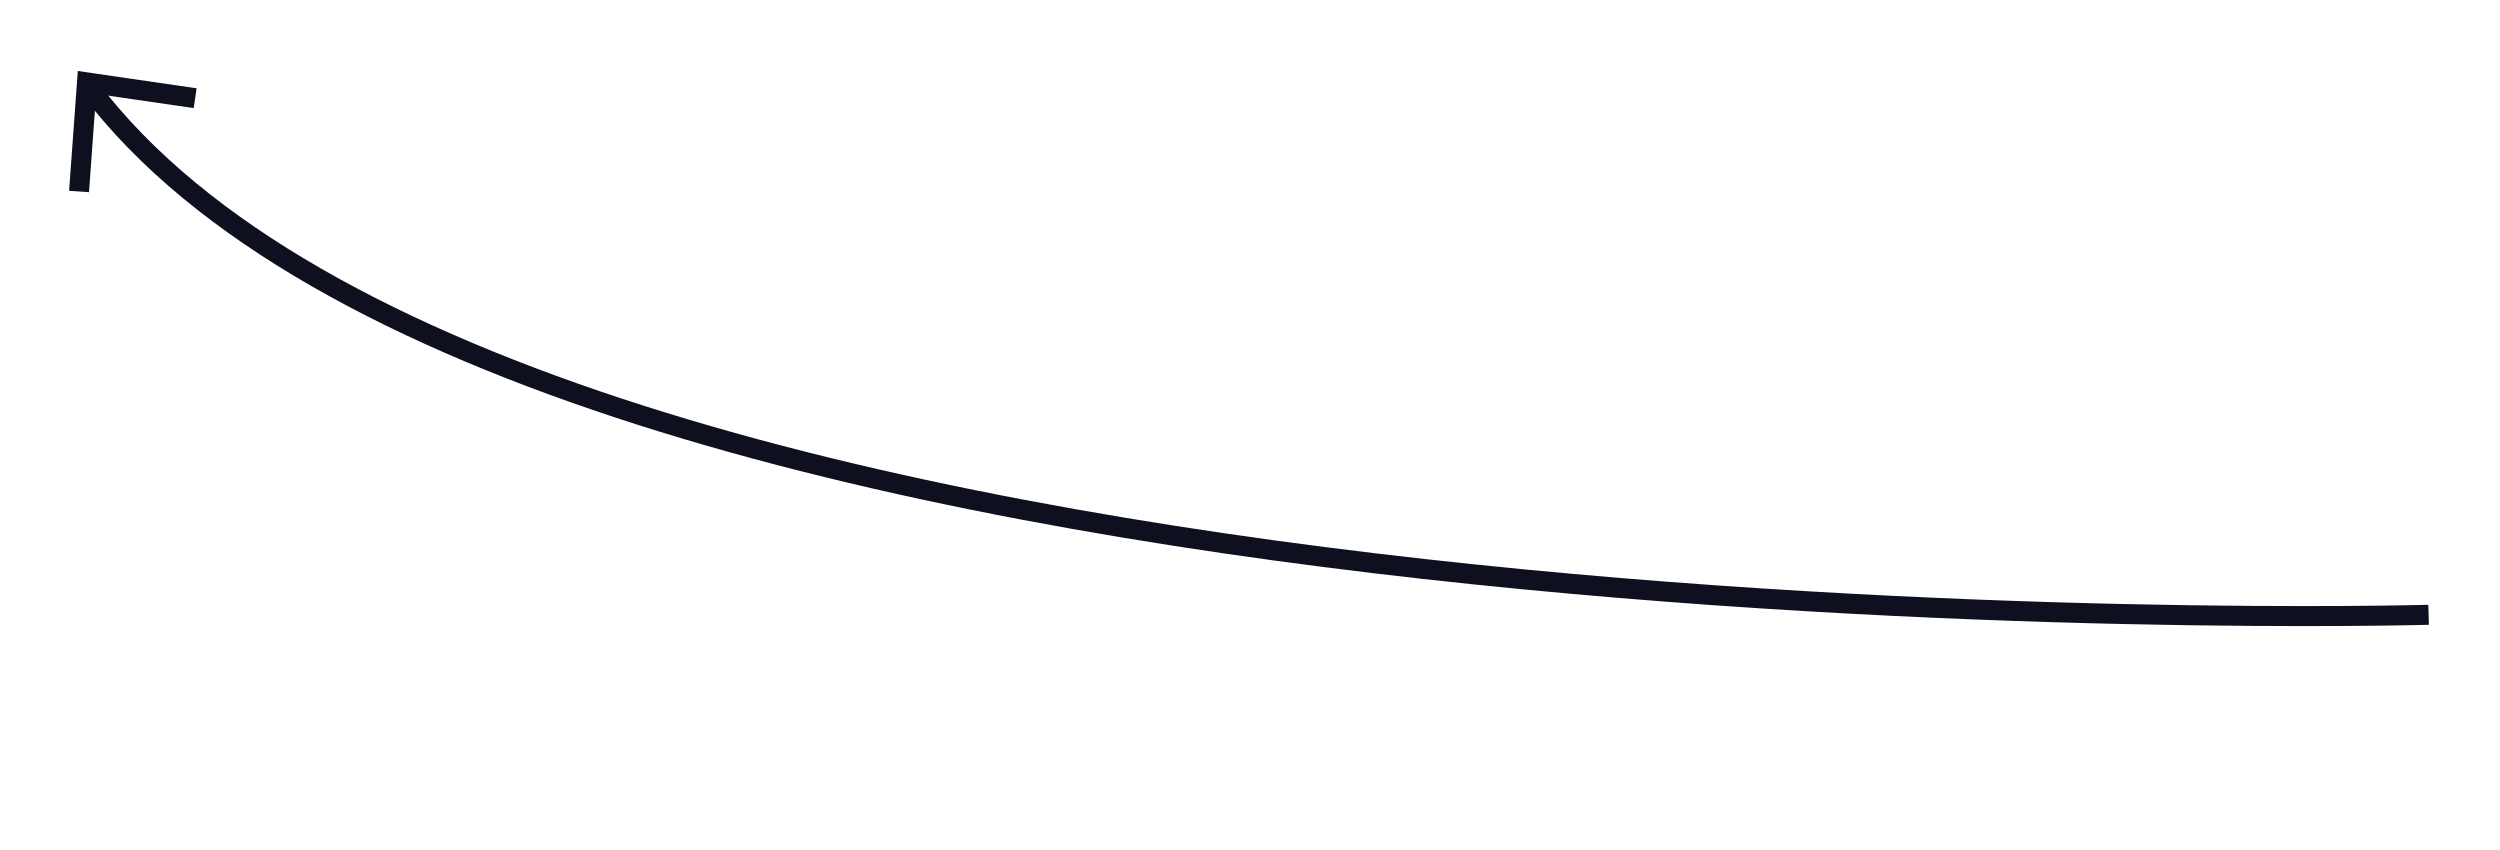 <svg xmlns="http://www.w3.org/2000/svg" viewBox="0 0 250 85"><title>inkOfPixel - Hero</title><path d="M242.86,61.48S52.92,66.81,9,8.85" style="fill:none;stroke:#0e0f1f;stroke-miterlimit:10;stroke-width:2px"/><polygon points="19.66 8.83 19.37 10.81 9.61 9.39 8.9 19.22 6.91 19.08 7.78 7.1 19.66 8.83" style="fill:#0e0f1f"/></svg>